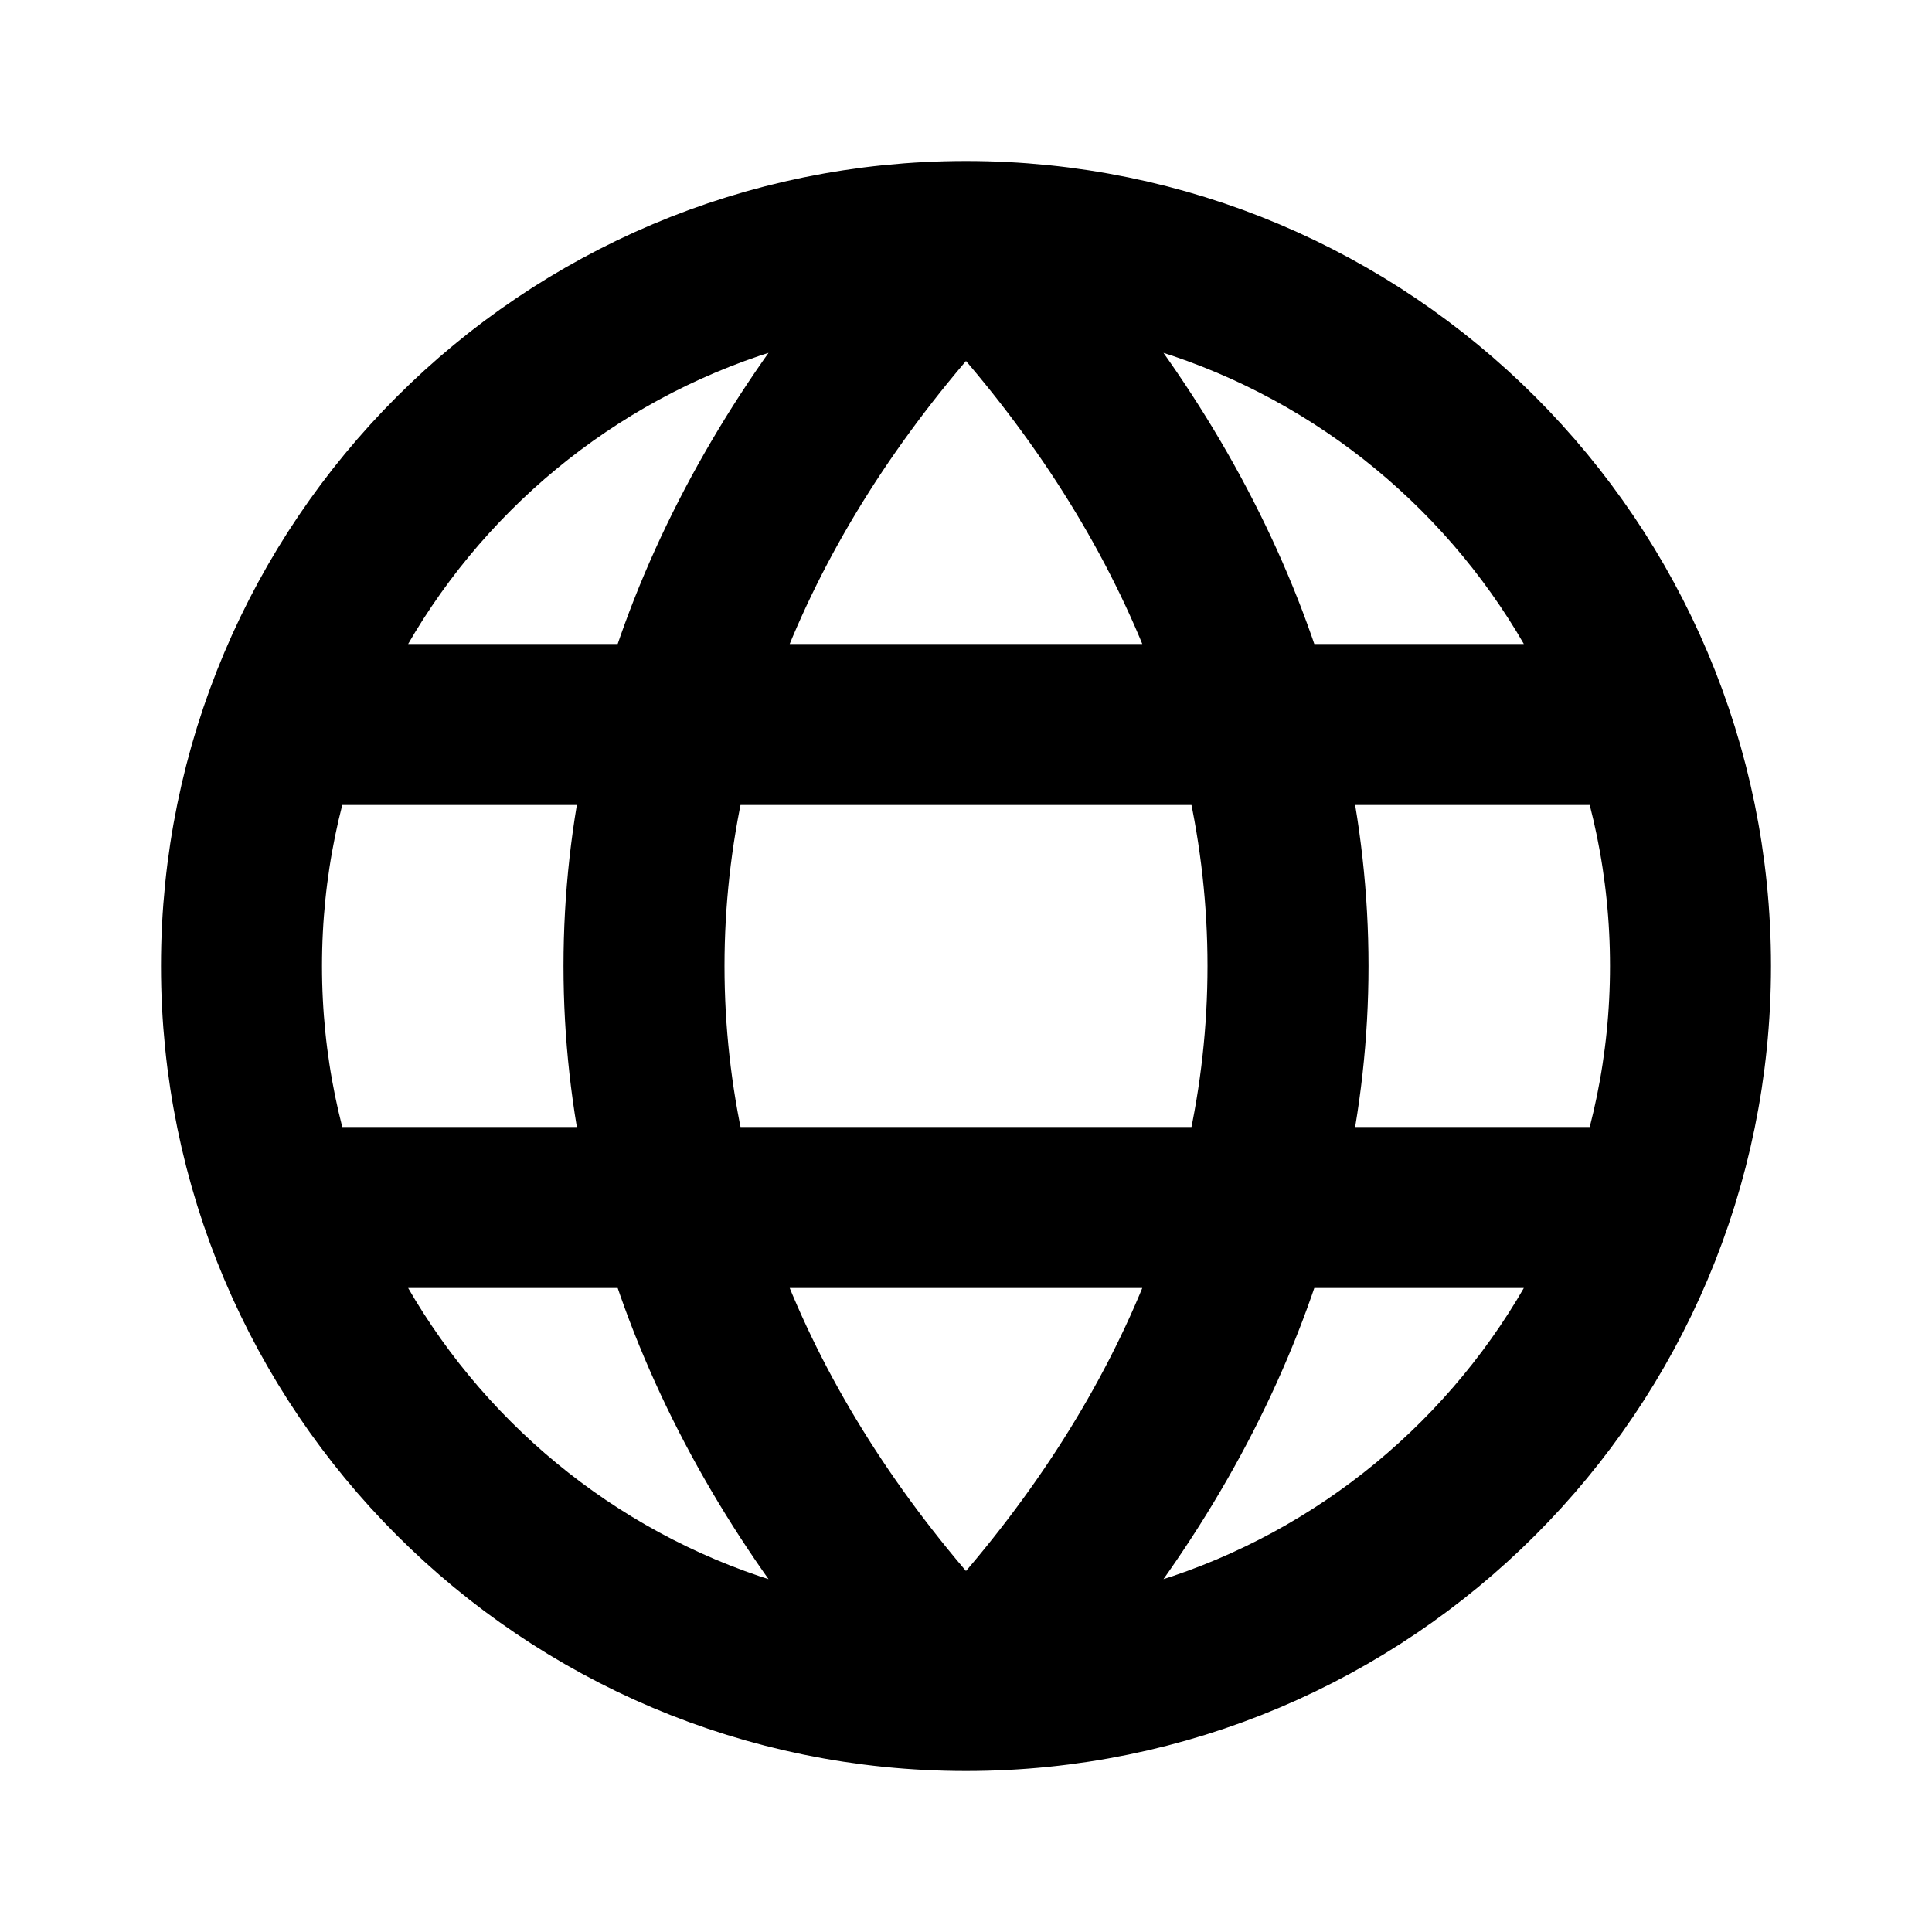 <!DOCTYPE svg PUBLIC "-//W3C//DTD SVG 1.1//EN" "http://www.w3.org/Graphics/SVG/1.1/DTD/svg11.dtd">

<!-- Uploaded to: SVG Repo, www.svgrepo.com, Transformed by: SVG Repo Mixer Tools -->
<svg width="48px" height="48px" viewBox="0 0 24 24" fill="none" xmlns="http://www.w3.org/2000/svg" stroke="#ffffff">

<g id="SVGRepo_bgCarrier" stroke-width="0"/>

<g id="SVGRepo_tracerCarrier" stroke-linecap="round" stroke-linejoin="round"/>

<g id="SVGRepo_iconCarrier"> <path d="M12 21C16.971 21 21 16.971 21 12C21 7.029 16.971 3 12 3M12 21C7.029 21 3 16.971 3 12C3 7.029 7.029 3 12 3M12 21C9.465 18.39 8 15.305 8 12C8 8.695 9.465 5.61 12 3M12 21C14.535 18.39 16 15.305 16 12C16 8.695 14.535 5.61 12 3M20 9H4M20 15H4" stroke="ffffff" stroke-width="2" stroke-linecap="round" stroke-linejoin="round"/> </g>

</svg>
